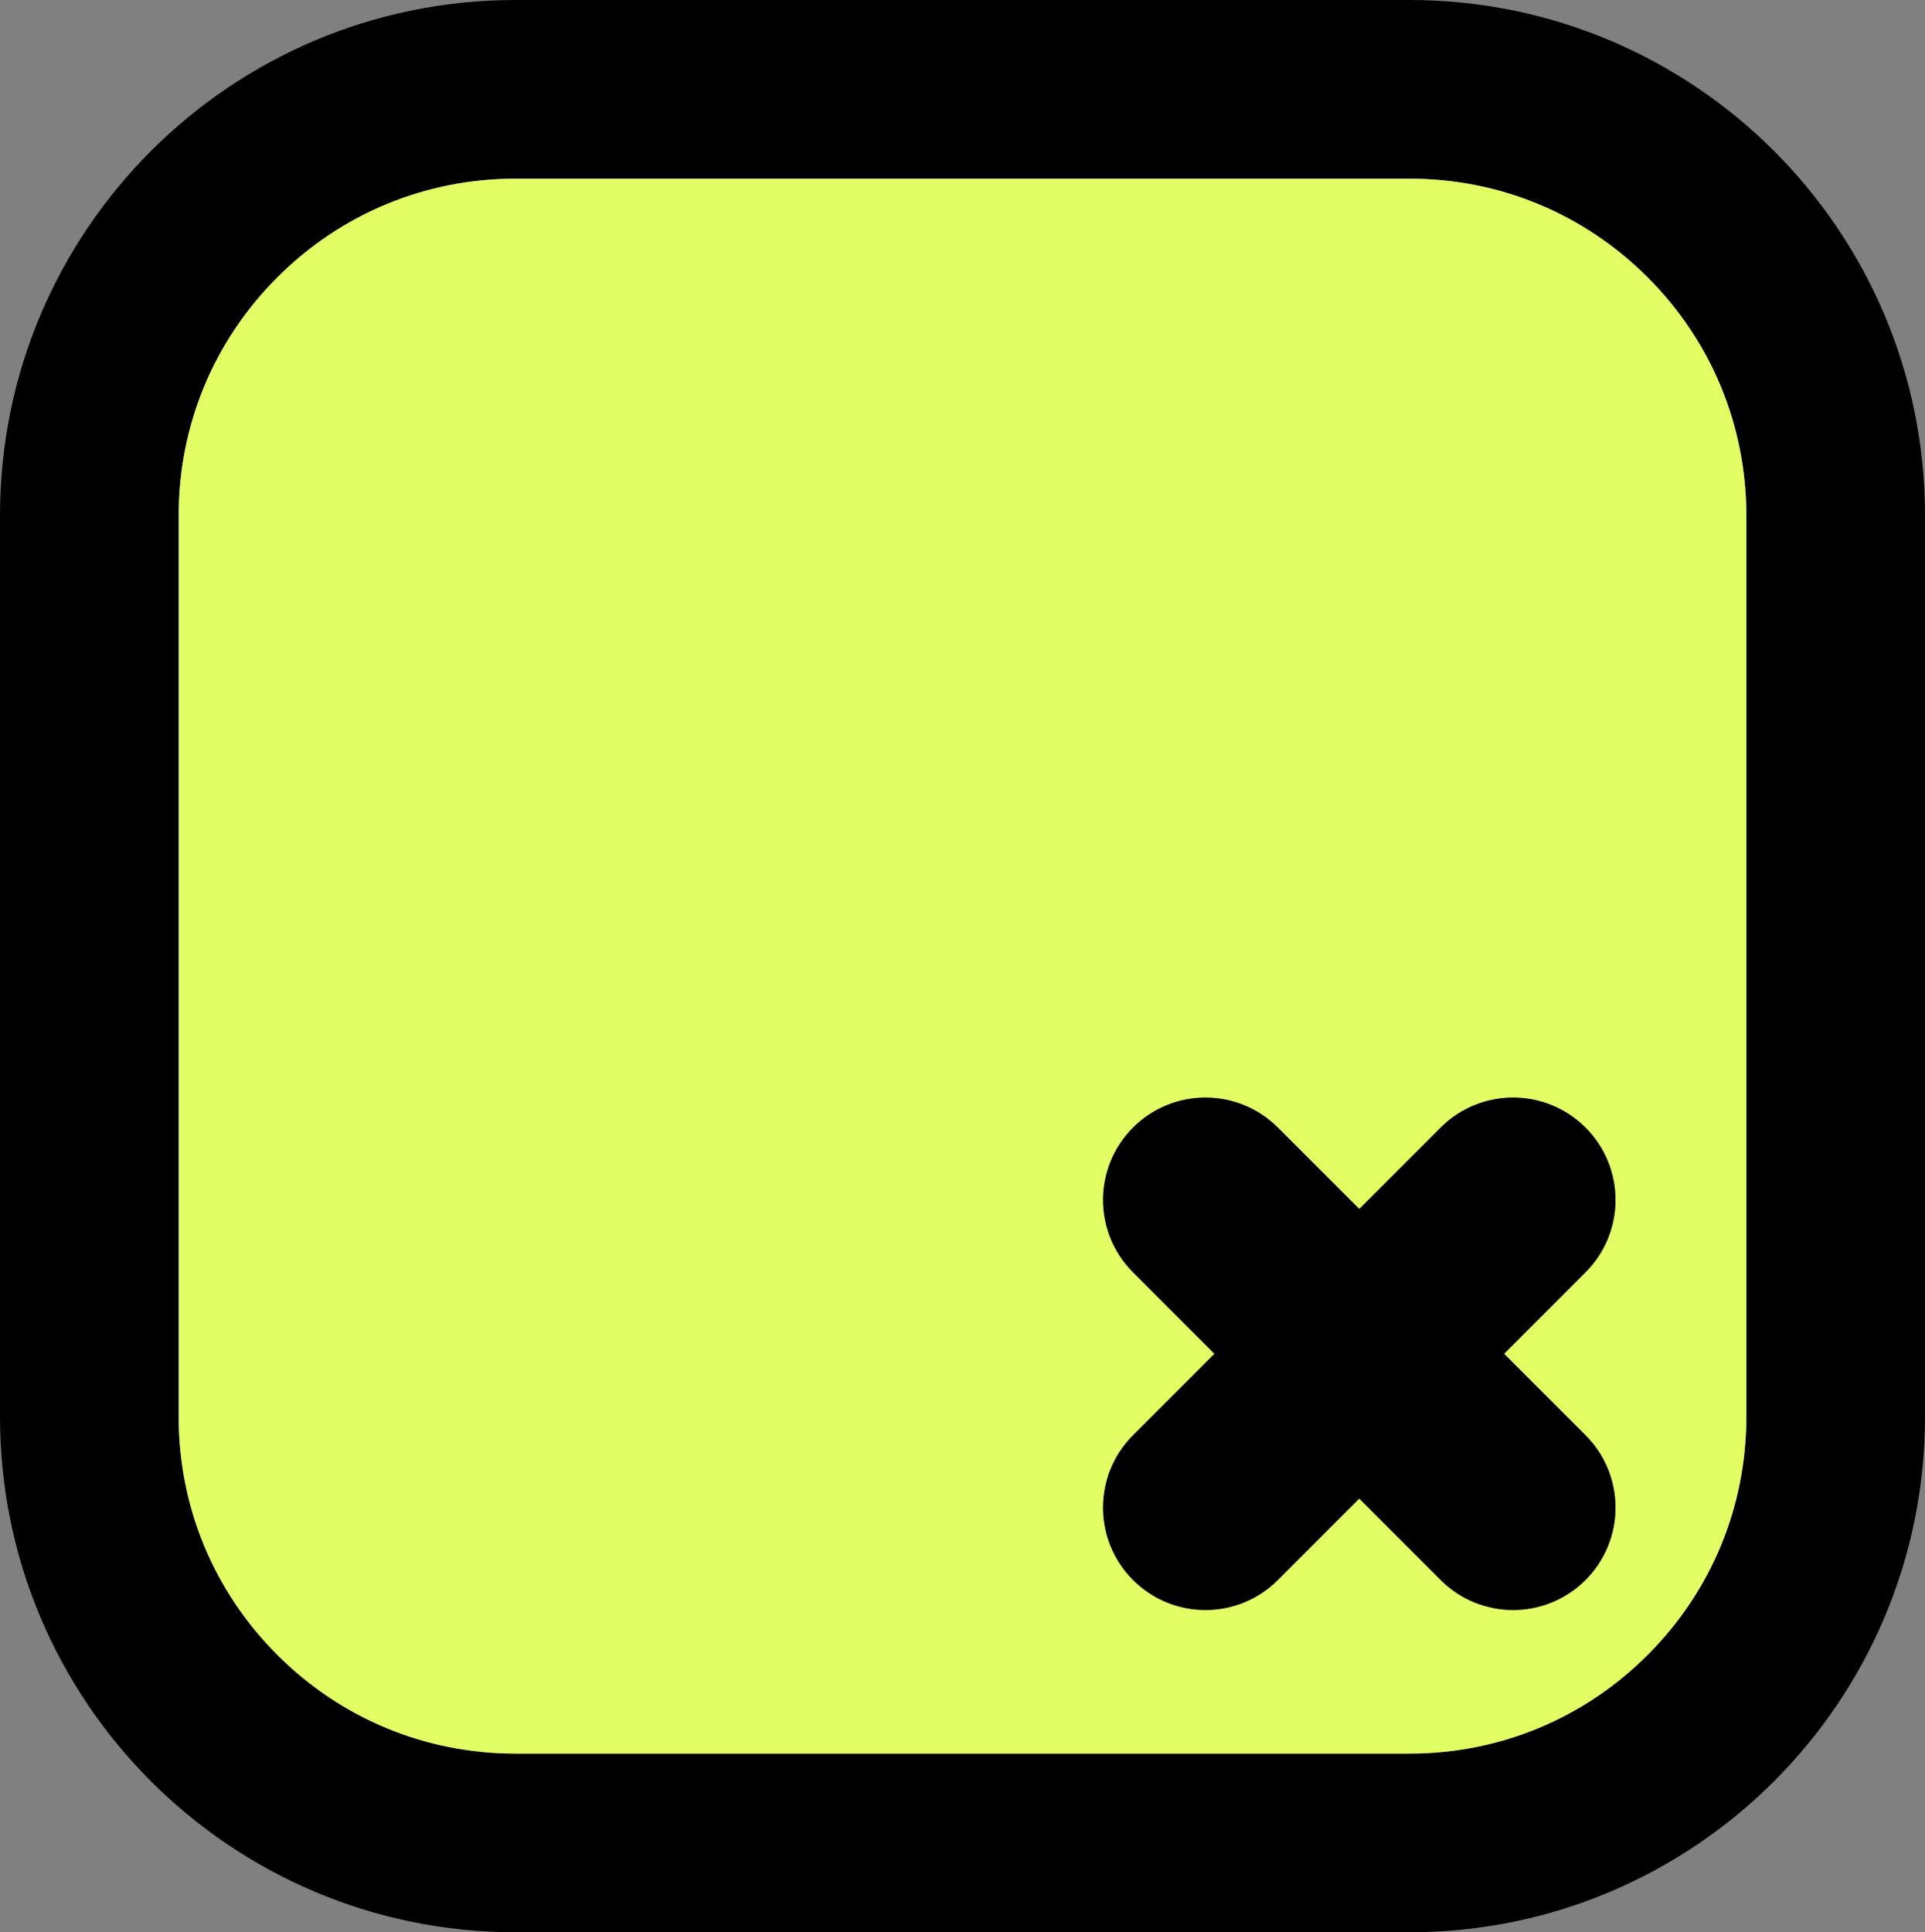 <svg
        id="a"
        xmlns="http://www.w3.org/2000/svg"
        viewBox="0 0 1077.34 1081.37"
      >
        <rect x="0" y="0" width="1077.34" height="1081.37" fill="#808080" stroke="none"/>
        <defs>
          <style>
            .b {
              fill: #e1ff64;
            }
            .c {
              fill-rule: evenodd;
            }
          </style>
        </defs>
        <path
          d="m788.86,0h-500.38C129.16,0,0,129.16,0,288.48v504.41c0,159.32,129.16,288.48,288.48,288.48h500.38c159.32,0,288.48-129.16,288.48-288.48v-504.41C1077.34,129.16,948.18,0,788.86,0Zm188.48,792.89c0,50.35-19.61,97.68-55.21,133.27-35.59,35.6-82.92,55.21-133.27,55.21h-500.38c-50.35,0-97.68-19.61-133.27-55.21-35.6-35.59-55.21-82.92-55.21-133.27v-504.41c0-50.35,19.61-97.68,55.21-133.27,35.59-35.6,82.92-55.21,133.27-55.21h500.38c50.35,0,97.68,19.61,133.27,55.21,35.6,35.59,55.21,82.92,55.21,133.27v504.41Z"
        ></path>
        <path
          class="b"
          d="m922.13,155.21c-35.59-35.6-82.92-55.21-133.27-55.21h-500.38c-50.35,0-97.68,19.61-133.27,55.21-35.6,35.59-55.21,82.92-55.21,133.27v504.41c0,50.35,19.61,97.68,55.21,133.27,35.59,35.6,82.92,55.21,133.27,55.21h500.38c50.35,0,97.68-19.61,133.27-55.21,35.6-35.59,55.21-82.92,55.21-133.27v-504.41c0-50.35-19.61-97.68-55.21-133.27Zm-34.8,647.99c22.38,22.38,22.38,58.66,0,81.03h-.01c-22.38,22.38-58.64,22.38-81.02,0l-45.58-45.58-45.57,45.58c-22.38,22.38-58.66,22.38-81.03,0-22.38-22.37-22.38-58.65,0-81.03l45.57-45.57-45.57-45.58c-22.38-22.38-22.38-58.66,0-81.03,22.37-22.38,58.65-22.38,81.03,0l45.57,45.58,45.58-45.58c22.38-22.38,58.64-22.38,81.02,0h.01c22.38,22.37,22.38,58.65,0,81.03l-45.58,45.58,45.58,45.57Z"
        ></path>
        <path
          class="c"
          d="m887.33,803.2c22.38,22.38,22.38,58.66,0,81.03h-.01c-22.38,22.38-58.64,22.38-81.02,0l-45.58-45.58-45.57,45.58c-22.38,22.38-58.66,22.38-81.03,0-22.38-22.37-22.38-58.65,0-81.03l45.57-45.57-45.57-45.58c-22.38-22.38-22.38-58.66,0-81.03,22.37-22.38,58.65-22.38,81.03,0l45.57,45.58,45.58-45.58c22.38-22.38,58.64-22.38,81.02,0h.01c22.38,22.37,22.38,58.65,0,81.03l-45.58,45.58,45.58,45.57Z"
        ></path>
      </svg>